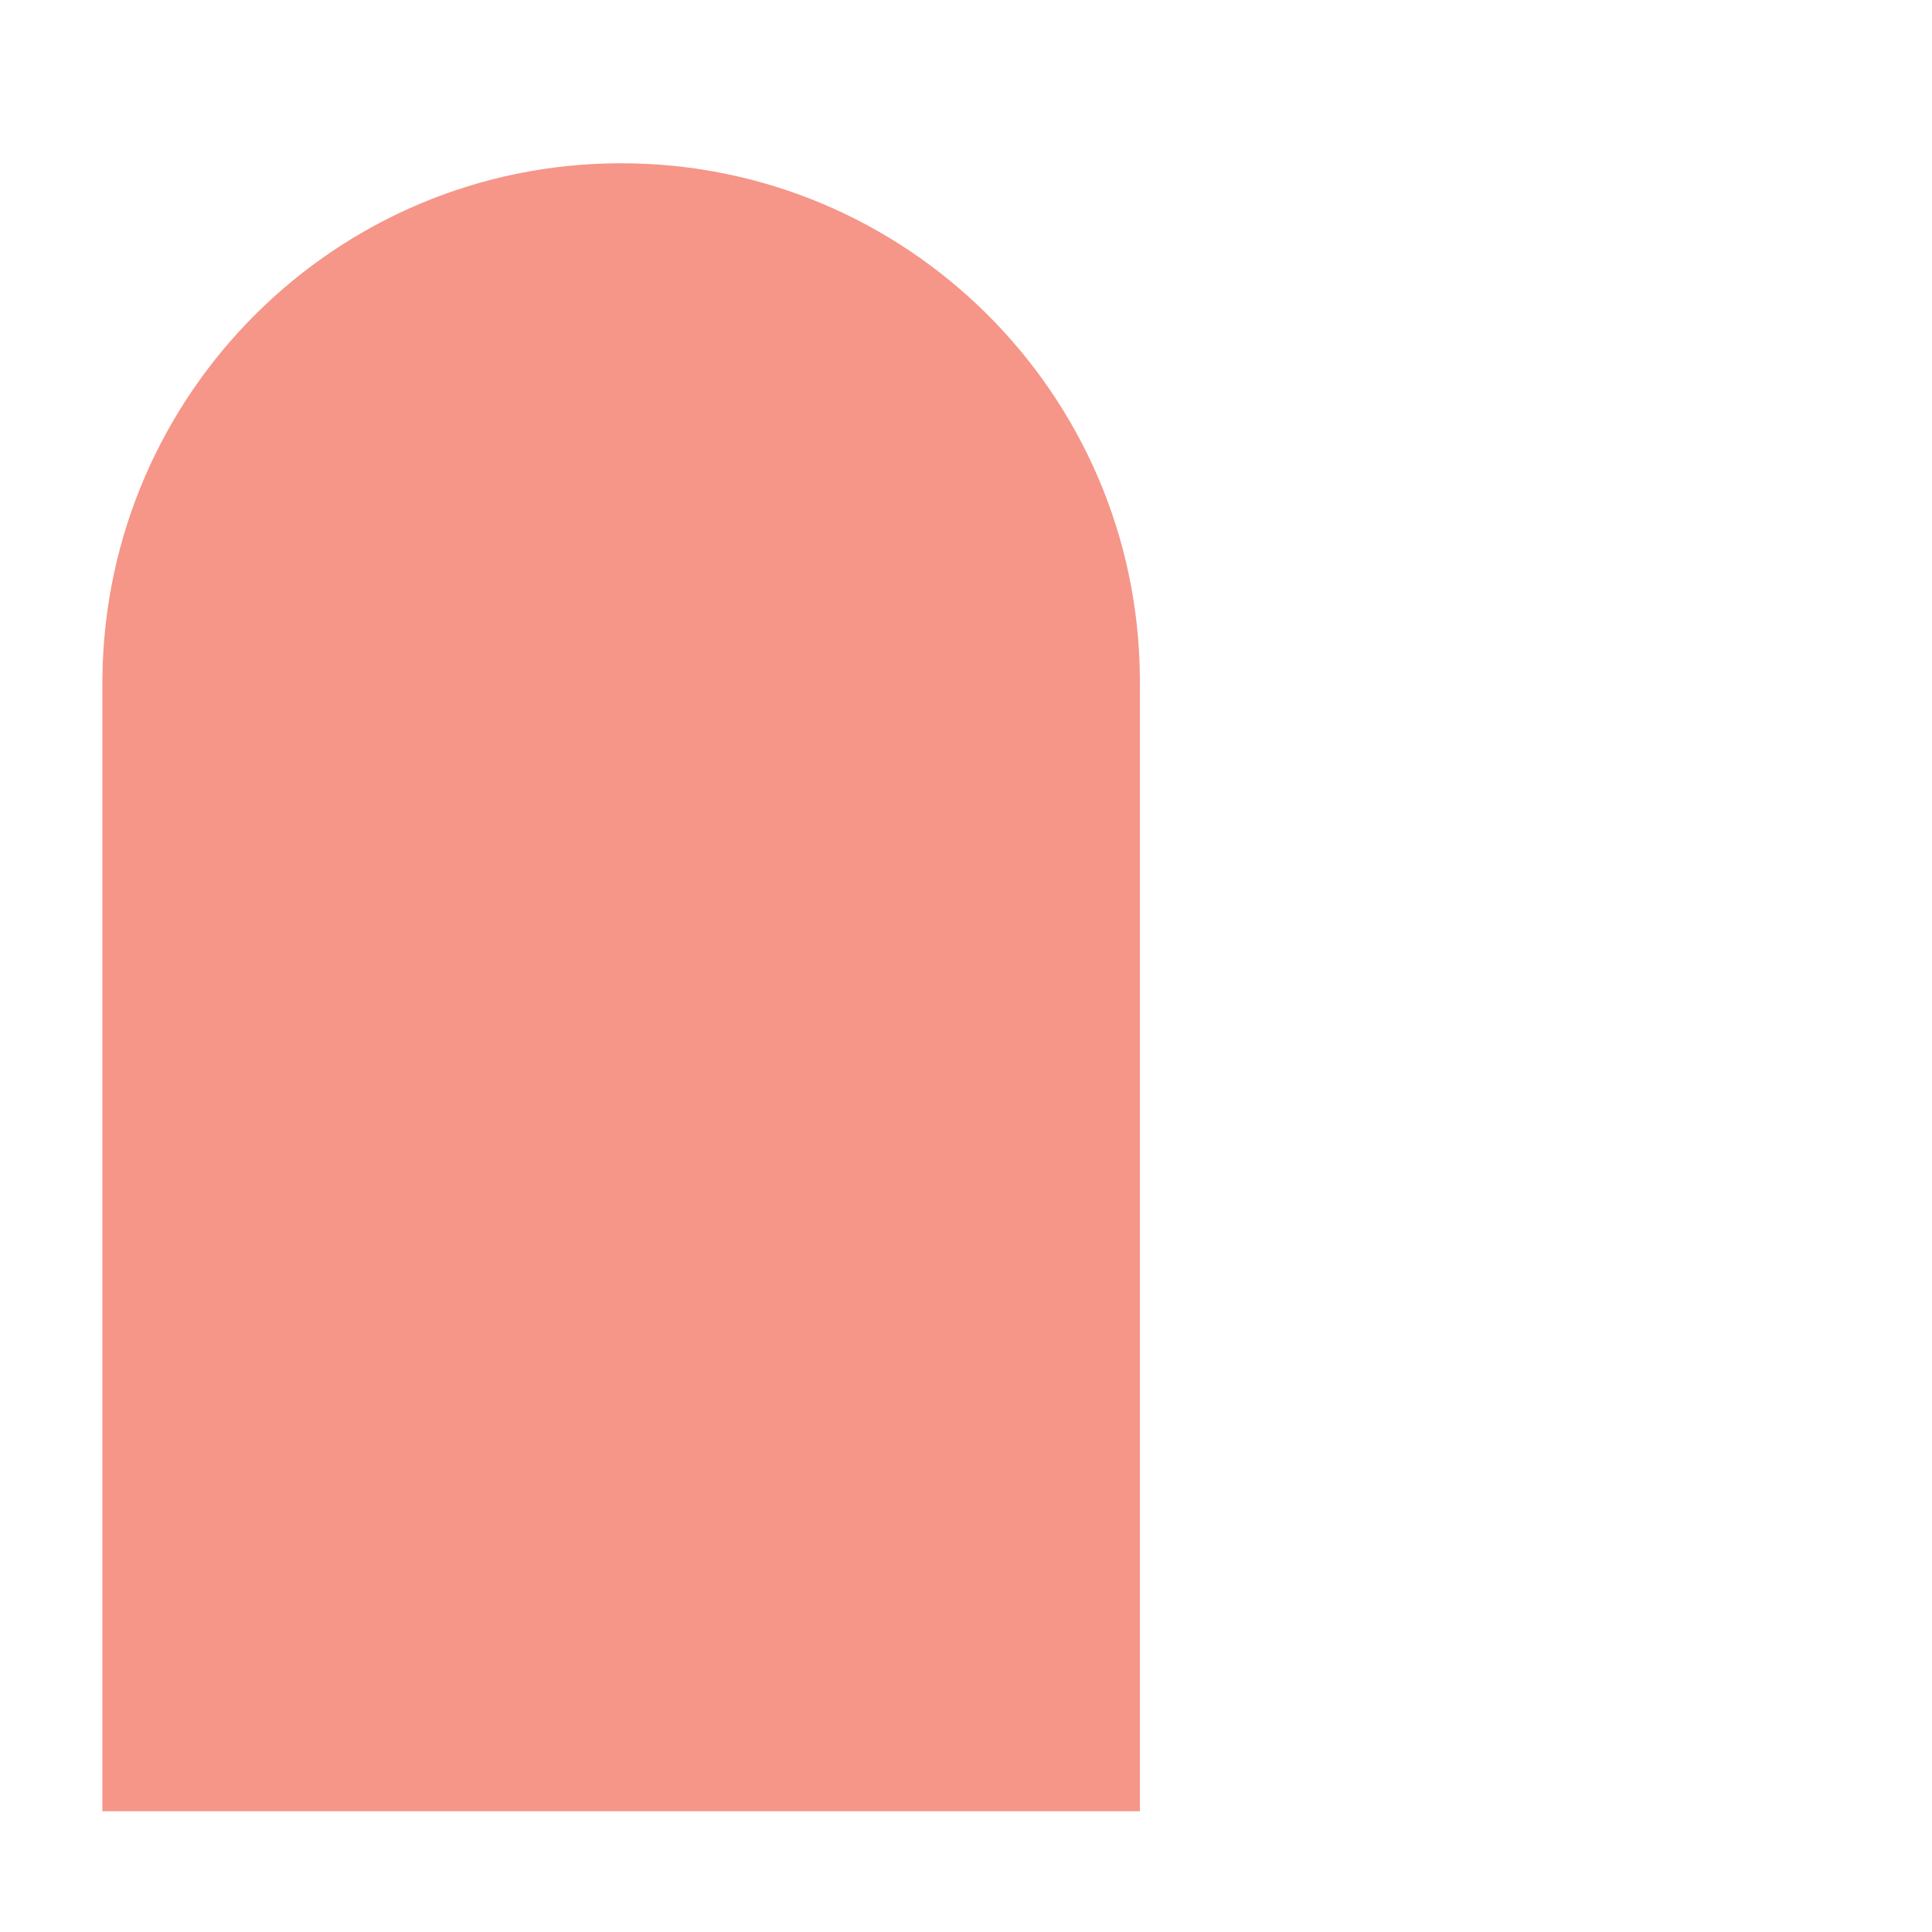 <?xml version="1.0" encoding="utf-8"?>
<!-- Generator: Adobe Illustrator 25.2.1, SVG Export Plug-In . SVG Version: 6.00 Build 0)  -->
<svg version="1.1" id="Layer_1" xmlns="http://www.w3.org/2000/svg" xmlns:xlink="http://www.w3.org/1999/xlink" x="0px" y="0px"
	 viewBox="0 0 200 200" style="enable-background:new 0 0 200 200;" xml:space="preserve">
<style type="text/css">
	.st0{fill:#F59688;}
</style>
<path class="st0" d="M118,70.2c-0.2-29.5-24.2-53.3-53.7-53.3S10.9,40.7,10.6,70.2h0v117.3H118L118,70.2L118,70.2z"/>
</svg>
